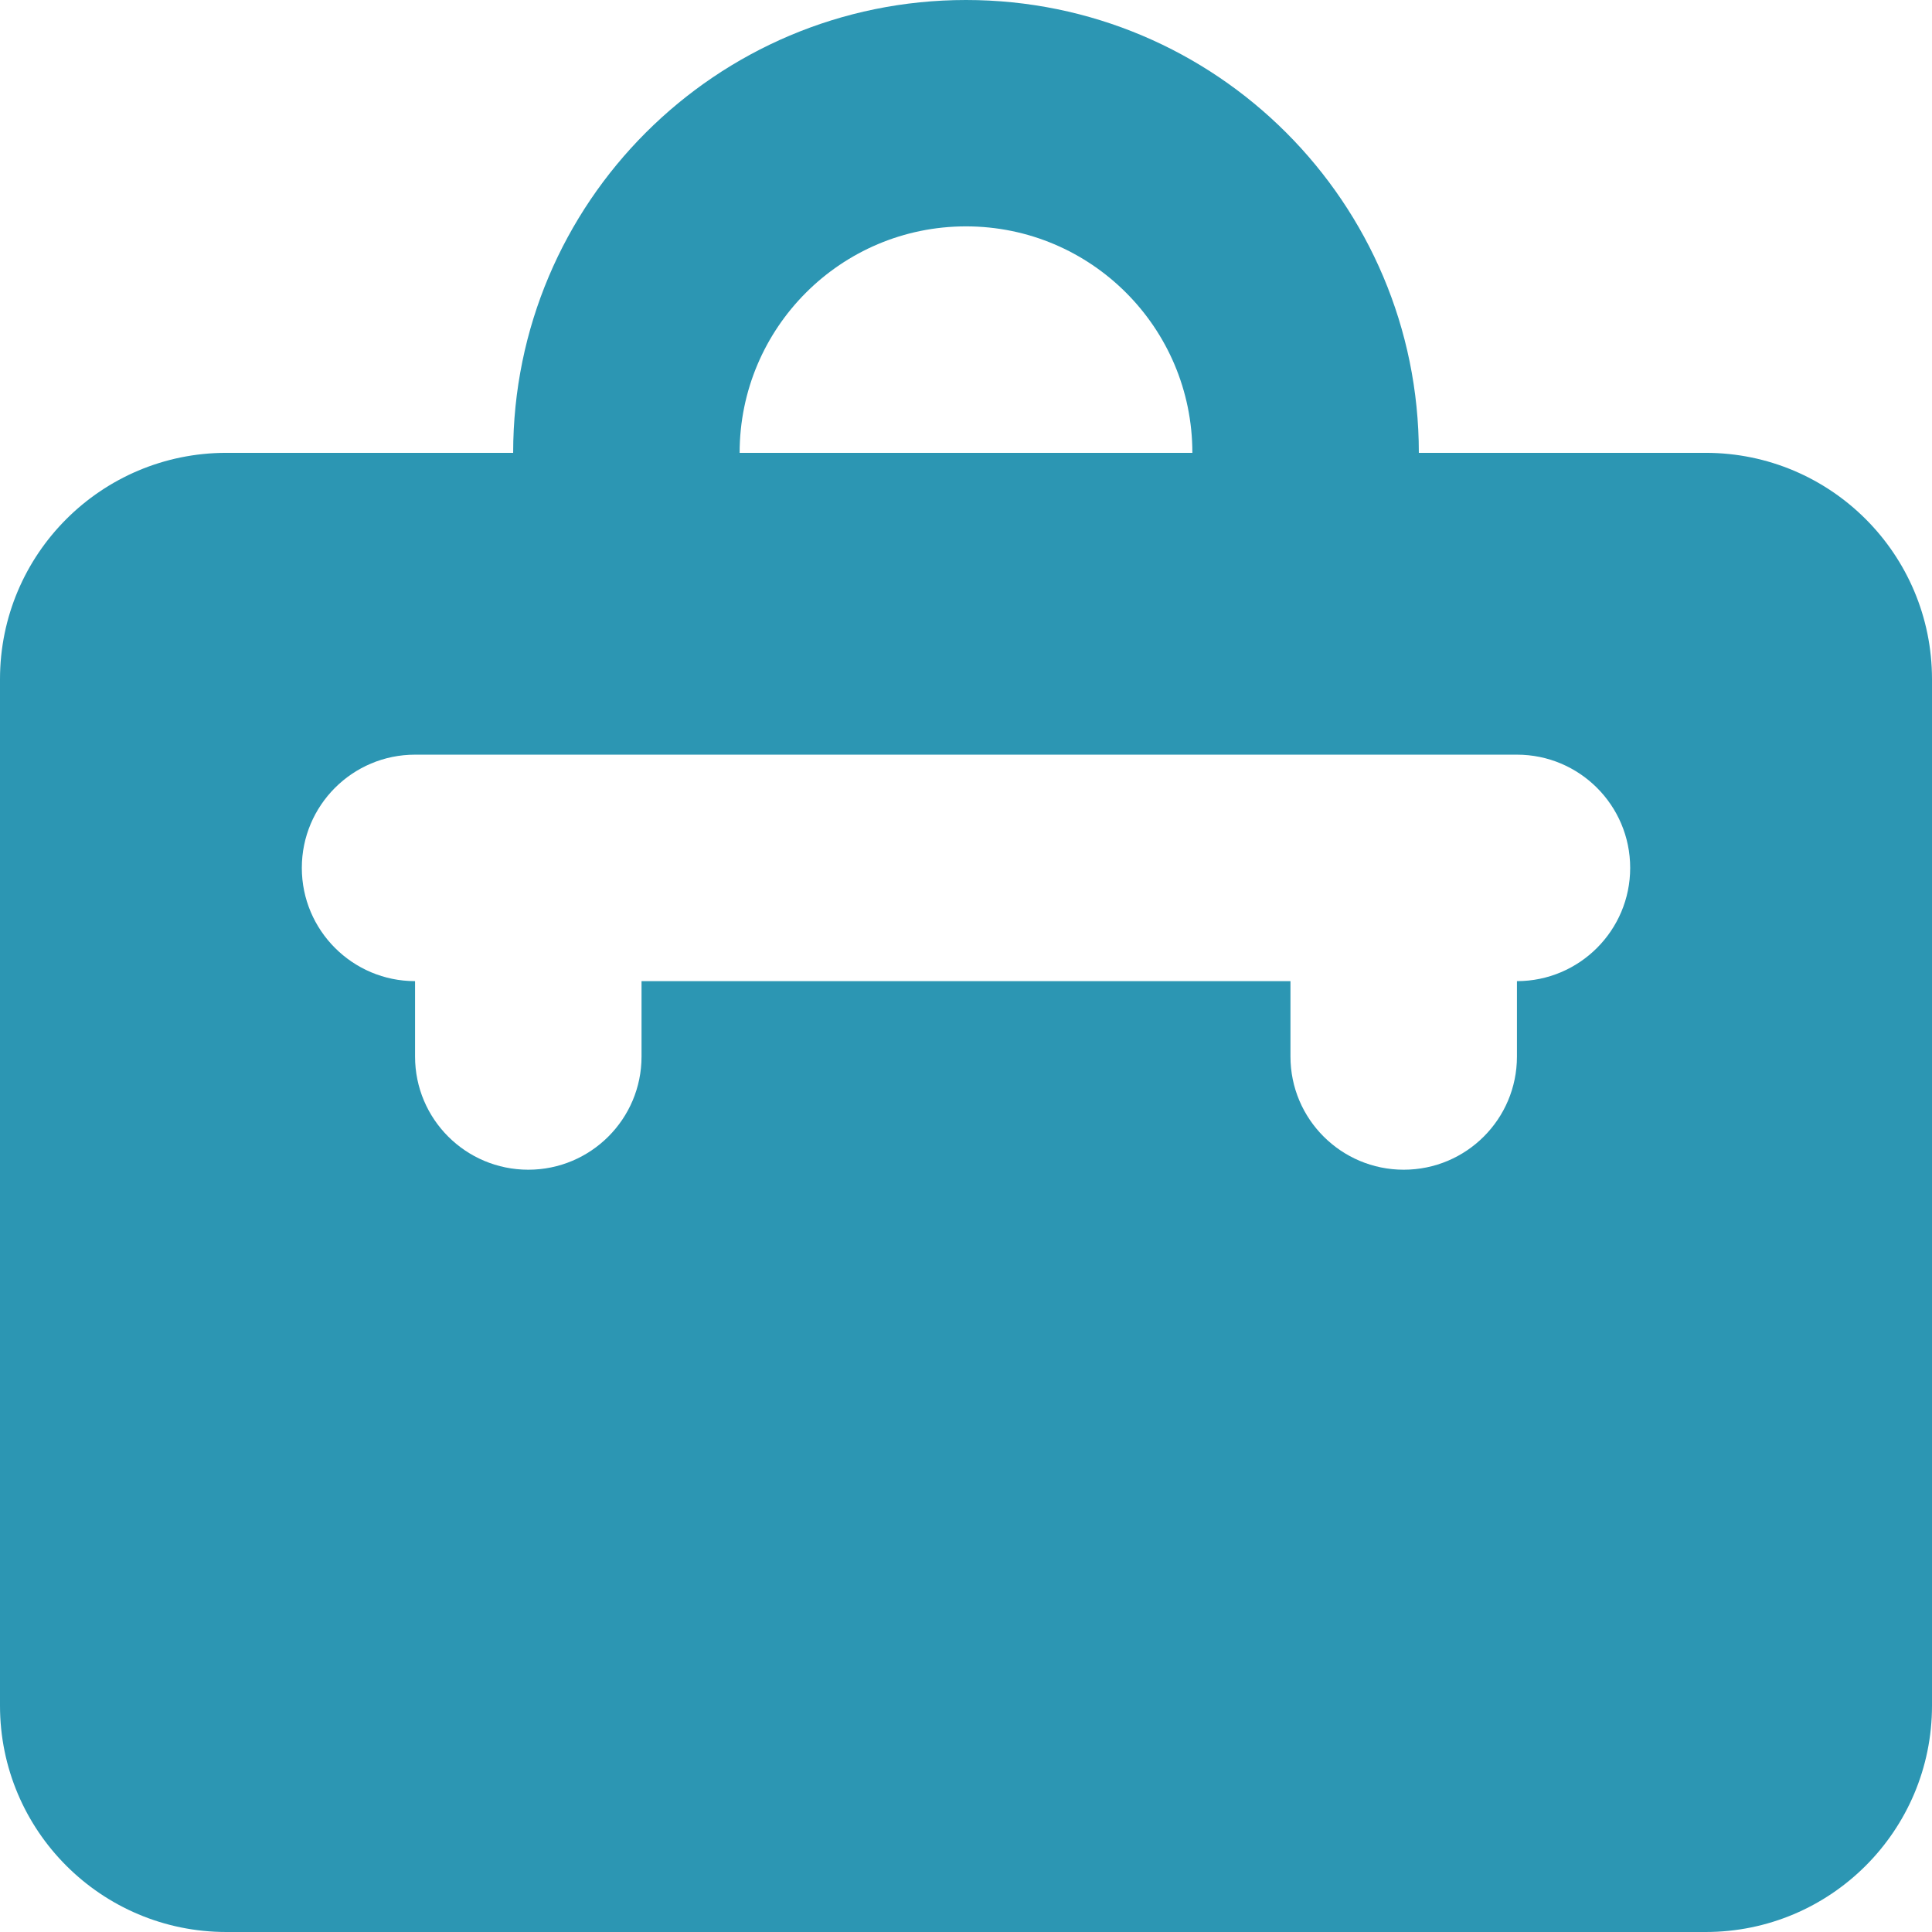 <svg width="18" height="18" viewBox="0 0 18 18" fill="none" xmlns="http://www.w3.org/2000/svg">
<path d="M15.891 4.219H13.219C13.219 1.889 11.33 0 9 0C6.67 0 4.781 1.889 4.781 4.219H2.109C0.944 4.219 0 5.163 0 6.328V15.891C0 17.056 0.944 18 2.109 18H15.891C17.056 18 18 17.056 18 15.891V6.328C18 5.163 17.056 4.219 15.891 4.219ZM9 2.109C10.165 2.109 11.109 3.054 11.109 4.219H6.891C6.891 3.054 7.835 2.109 9 2.109ZM14.133 9.141V9.844C14.133 10.426 13.661 10.898 13.078 10.898C12.496 10.898 12.023 10.426 12.023 9.844V9.141H5.977V9.844C5.977 10.426 5.504 10.898 4.922 10.898C4.339 10.898 3.867 10.426 3.867 9.844V9.141C3.285 9.141 2.812 8.668 2.812 8.086C2.812 7.503 3.285 7.031 3.867 7.031H14.133C14.715 7.031 15.188 7.503 15.188 8.086C15.188 8.668 14.715 9.141 14.133 9.141Z" fill="#2C96B3"/>
</svg>
